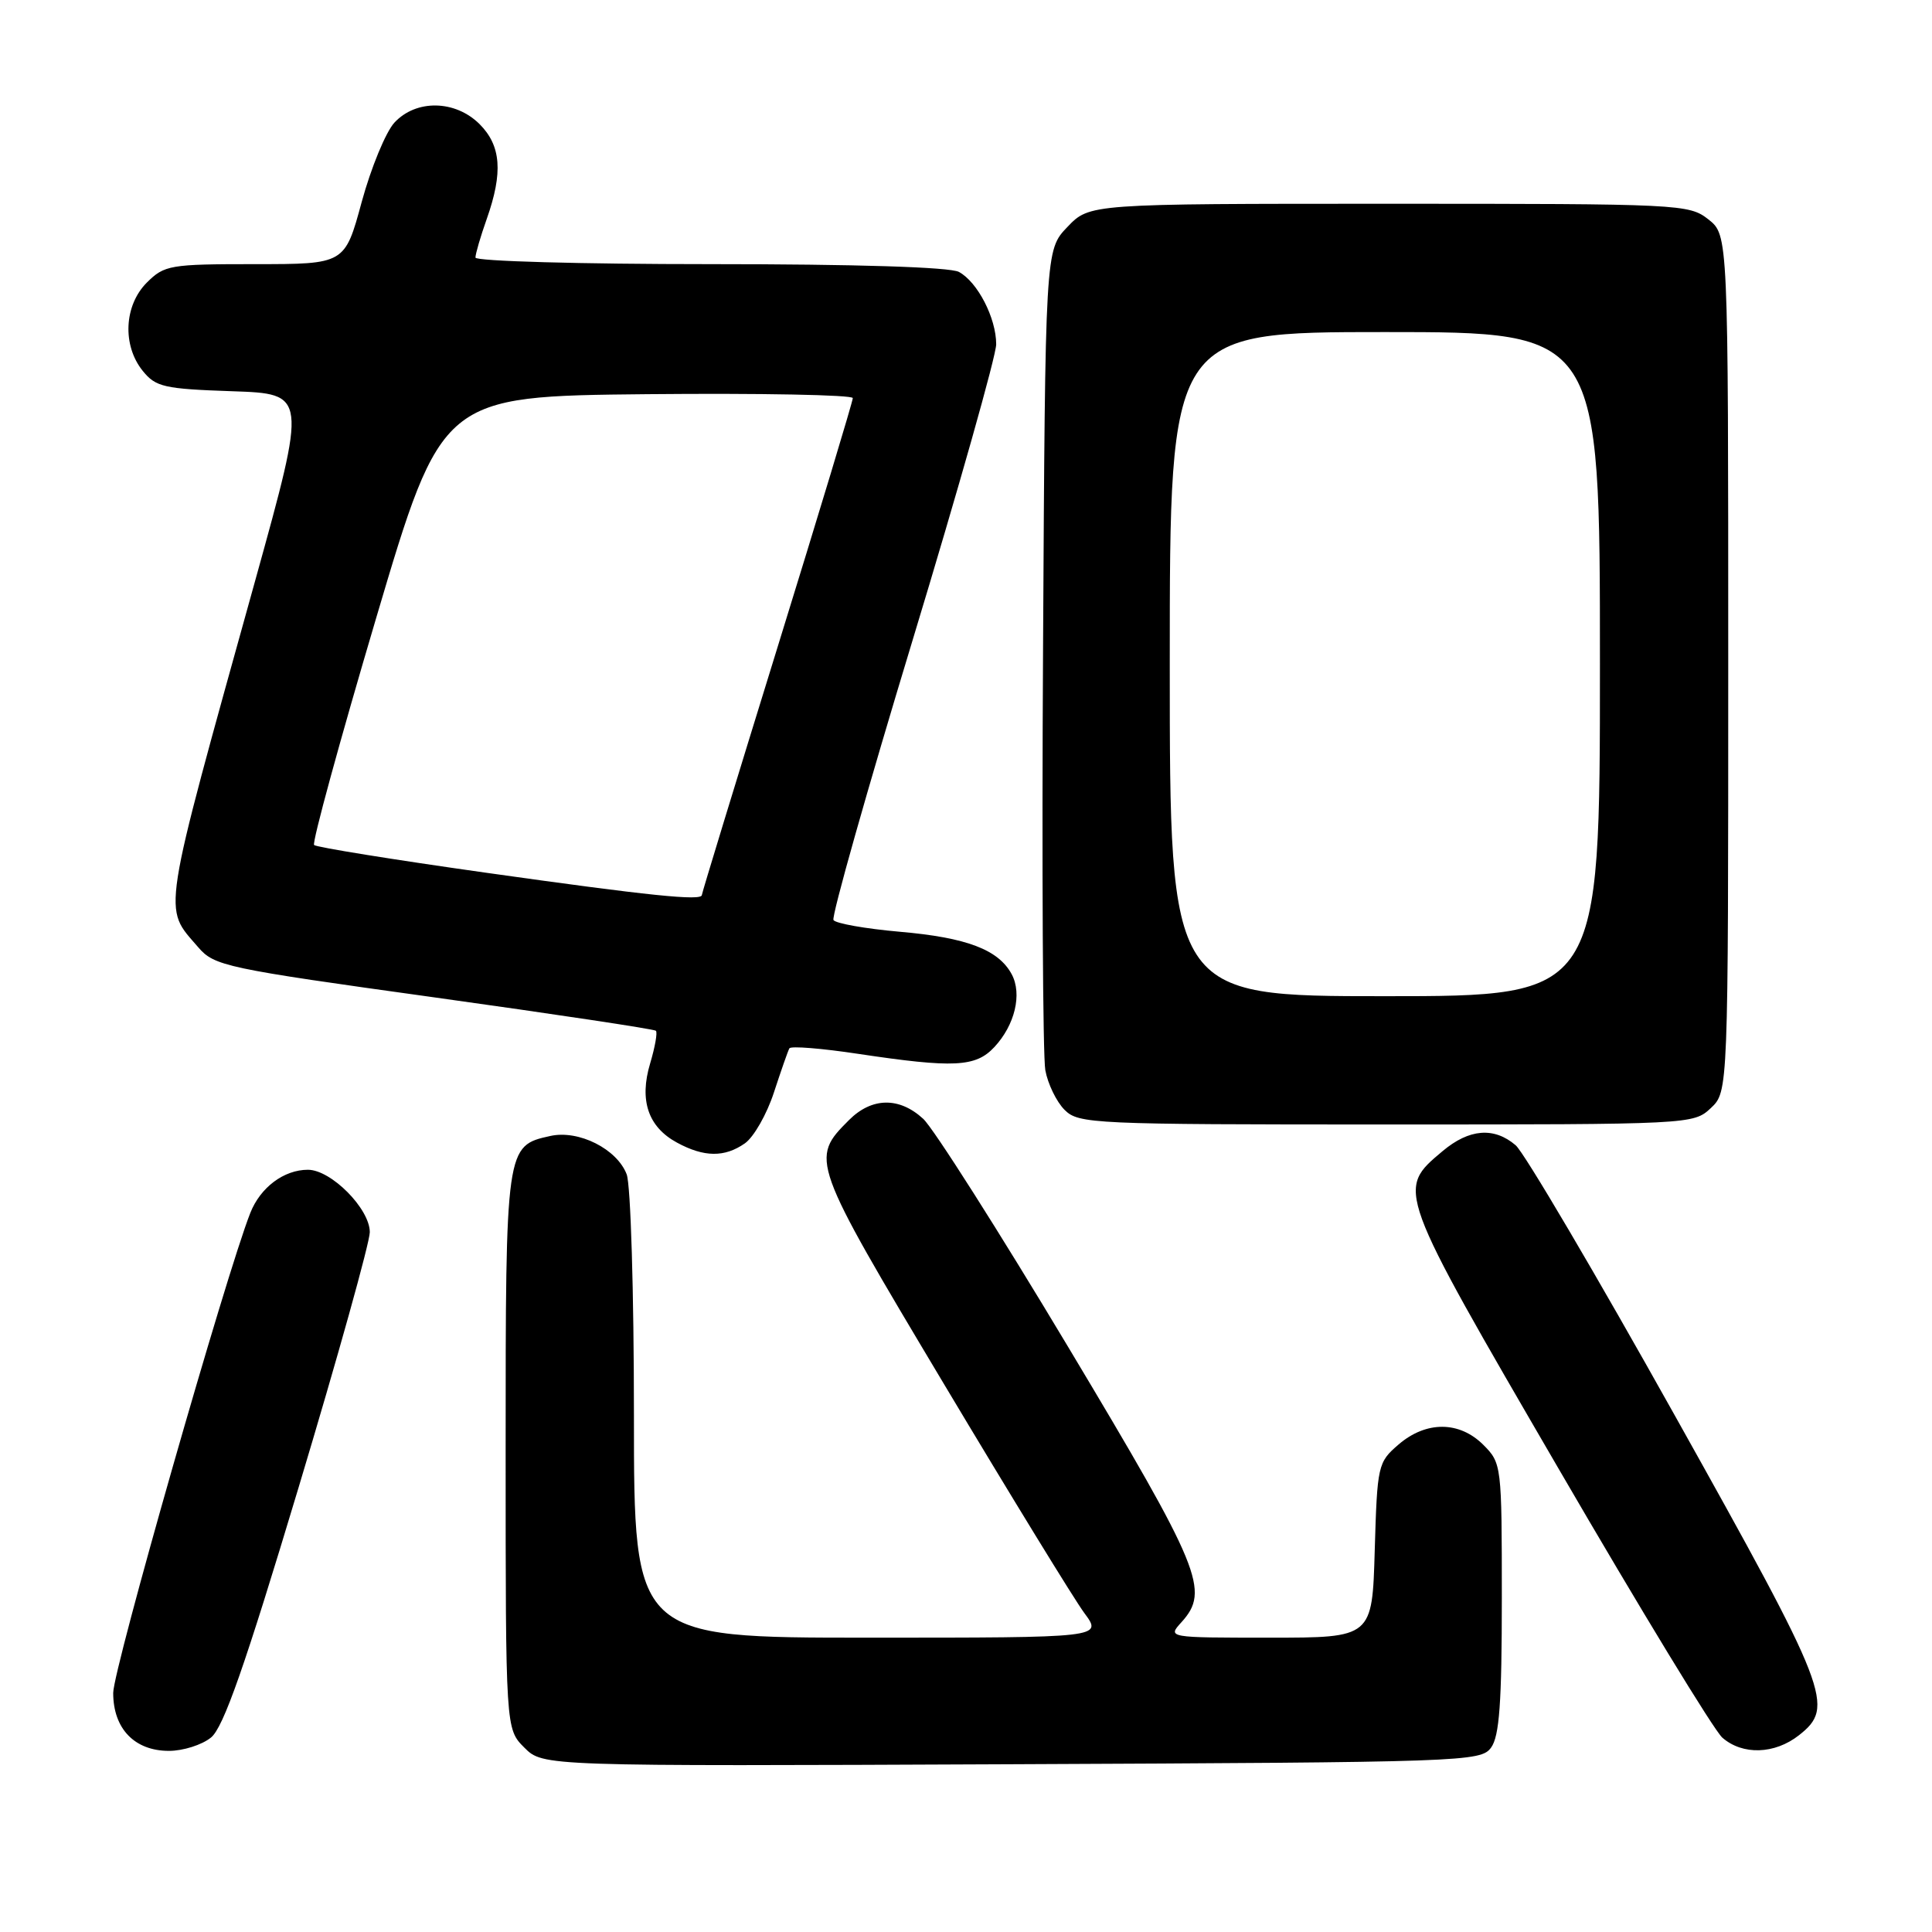 <?xml version="1.0" encoding="UTF-8" standalone="no"?>
<!DOCTYPE svg PUBLIC "-//W3C//DTD SVG 1.1//EN" "http://www.w3.org/Graphics/SVG/1.1/DTD/svg11.dtd" >
<svg xmlns="http://www.w3.org/2000/svg" xmlns:xlink="http://www.w3.org/1999/xlink" version="1.1" viewBox="0 0 256 256">
 <g >
 <path fill="currentColor"
d=" M 197.58 231.56 C 198.68 230.05 199.00 225.60 199.00 211.76 C 199.00 194.14 198.97 193.88 196.55 191.45 C 193.37 188.28 188.97 188.26 185.31 191.41 C 182.58 193.76 182.49 194.14 182.16 205.41 C 181.83 217.00 181.83 217.00 168.26 217.00 C 154.69 217.00 154.69 217.00 156.55 214.95 C 160.34 210.76 159.17 207.92 141.55 178.50 C 132.33 163.10 123.68 149.49 122.33 148.25 C 119.16 145.33 115.52 145.39 112.50 148.41 C 107.33 153.58 107.41 153.81 125.02 183.29 C 133.96 198.25 142.36 211.96 143.69 213.75 C 146.10 217.00 146.10 217.00 115.05 217.00 C 84.00 217.00 84.00 217.00 84.00 187.57 C 84.00 171.24 83.57 157.01 83.04 155.61 C 81.76 152.25 76.69 149.69 72.93 150.52 C 67.01 151.82 67.00 151.89 67.00 192.27 C 67.00 229.09 67.00 229.09 69.48 231.57 C 71.95 234.04 71.95 234.04 134.06 233.77 C 194.21 233.51 196.21 233.44 197.58 231.56 Z  M 27.96 230.23 C 29.61 228.90 32.43 220.84 39.57 197.08 C 44.76 179.82 49.00 164.61 49.00 163.27 C 49.00 160.17 43.88 155.00 40.80 155.00 C 37.62 155.00 34.51 157.33 33.17 160.71 C 29.94 168.90 15.00 221.19 15.00 224.32 C 15.00 229.06 17.83 232.00 22.39 232.00 C 24.25 232.00 26.76 231.21 27.96 230.23 Z  M 238.37 229.93 C 243.17 226.15 242.42 224.22 221.94 187.59 C 211.46 168.84 201.96 152.71 200.83 151.75 C 197.96 149.30 194.67 149.57 191.15 152.53 C 185.01 157.69 184.93 157.47 206.55 194.66 C 217.37 213.27 227.12 229.29 228.22 230.25 C 230.90 232.59 235.15 232.46 238.37 229.93 Z  M 98.70 151.50 C 99.88 150.67 101.61 147.64 102.55 144.75 C 103.50 141.86 104.41 139.23 104.60 138.91 C 104.78 138.58 108.88 138.91 113.71 139.64 C 126.39 141.54 129.28 141.40 131.75 138.75 C 134.48 135.83 135.46 131.72 134.06 129.10 C 132.30 125.83 128.10 124.23 119.20 123.46 C 114.66 123.06 110.72 122.36 110.44 121.91 C 110.16 121.45 114.89 104.71 120.96 84.71 C 127.03 64.70 132.00 47.11 132.00 45.62 C 132.00 42.14 129.53 37.36 127.06 36.03 C 125.85 35.39 113.46 35.00 94.07 35.00 C 76.98 35.00 63.00 34.61 63.00 34.13 C 63.00 33.64 63.67 31.34 64.50 29.00 C 66.67 22.85 66.40 19.31 63.55 16.45 C 60.33 13.24 55.14 13.14 52.26 16.25 C 51.12 17.49 49.17 22.21 47.93 26.75 C 45.69 35.00 45.69 35.00 33.80 35.00 C 22.51 35.00 21.79 35.12 19.45 37.45 C 16.43 40.48 16.19 45.77 18.91 49.14 C 20.64 51.28 21.73 51.53 30.75 51.84 C 40.68 52.18 40.68 52.18 33.84 76.84 C 21.23 122.24 21.57 120.06 26.26 125.51 C 28.40 128.00 29.83 128.31 57.50 132.15 C 73.45 134.37 86.68 136.36 86.91 136.58 C 87.14 136.81 86.79 138.75 86.15 140.90 C 84.68 145.80 85.88 149.33 89.70 151.40 C 93.29 153.35 96.01 153.38 98.70 151.50 Z  M 226.69 146.83 C 229.00 144.65 229.00 144.65 229.00 87.90 C 229.00 31.15 229.00 31.15 226.37 29.07 C 223.80 27.05 222.68 27.00 184.05 27.00 C 144.37 27.00 144.37 27.00 141.44 30.07 C 138.50 33.13 138.50 33.13 138.21 85.82 C 138.04 114.79 138.18 139.99 138.51 141.81 C 138.84 143.62 139.99 145.99 141.06 147.06 C 142.92 148.92 144.72 149.00 183.69 149.00 C 224.08 149.00 224.39 148.98 226.69 146.83 Z  M 64.32 115.63 C 52.12 113.91 41.90 112.26 41.62 111.97 C 41.33 111.67 45.02 98.17 49.82 81.97 C 58.55 52.50 58.55 52.50 85.78 52.23 C 100.75 52.09 113.00 52.32 113.00 52.75 C 113.00 53.18 108.50 68.07 103.00 85.85 C 97.50 103.63 93.00 118.36 93.00 118.59 C 93.00 119.41 86.08 118.70 64.32 115.63 Z  M 155.00 88.00 C 155.00 44.00 155.00 44.00 183.50 44.00 C 212.00 44.00 212.00 44.00 212.00 88.00 C 212.00 132.00 212.00 132.00 183.50 132.00 C 155.00 132.00 155.00 132.00 155.00 88.00 Z "/>
</g>
</svg>